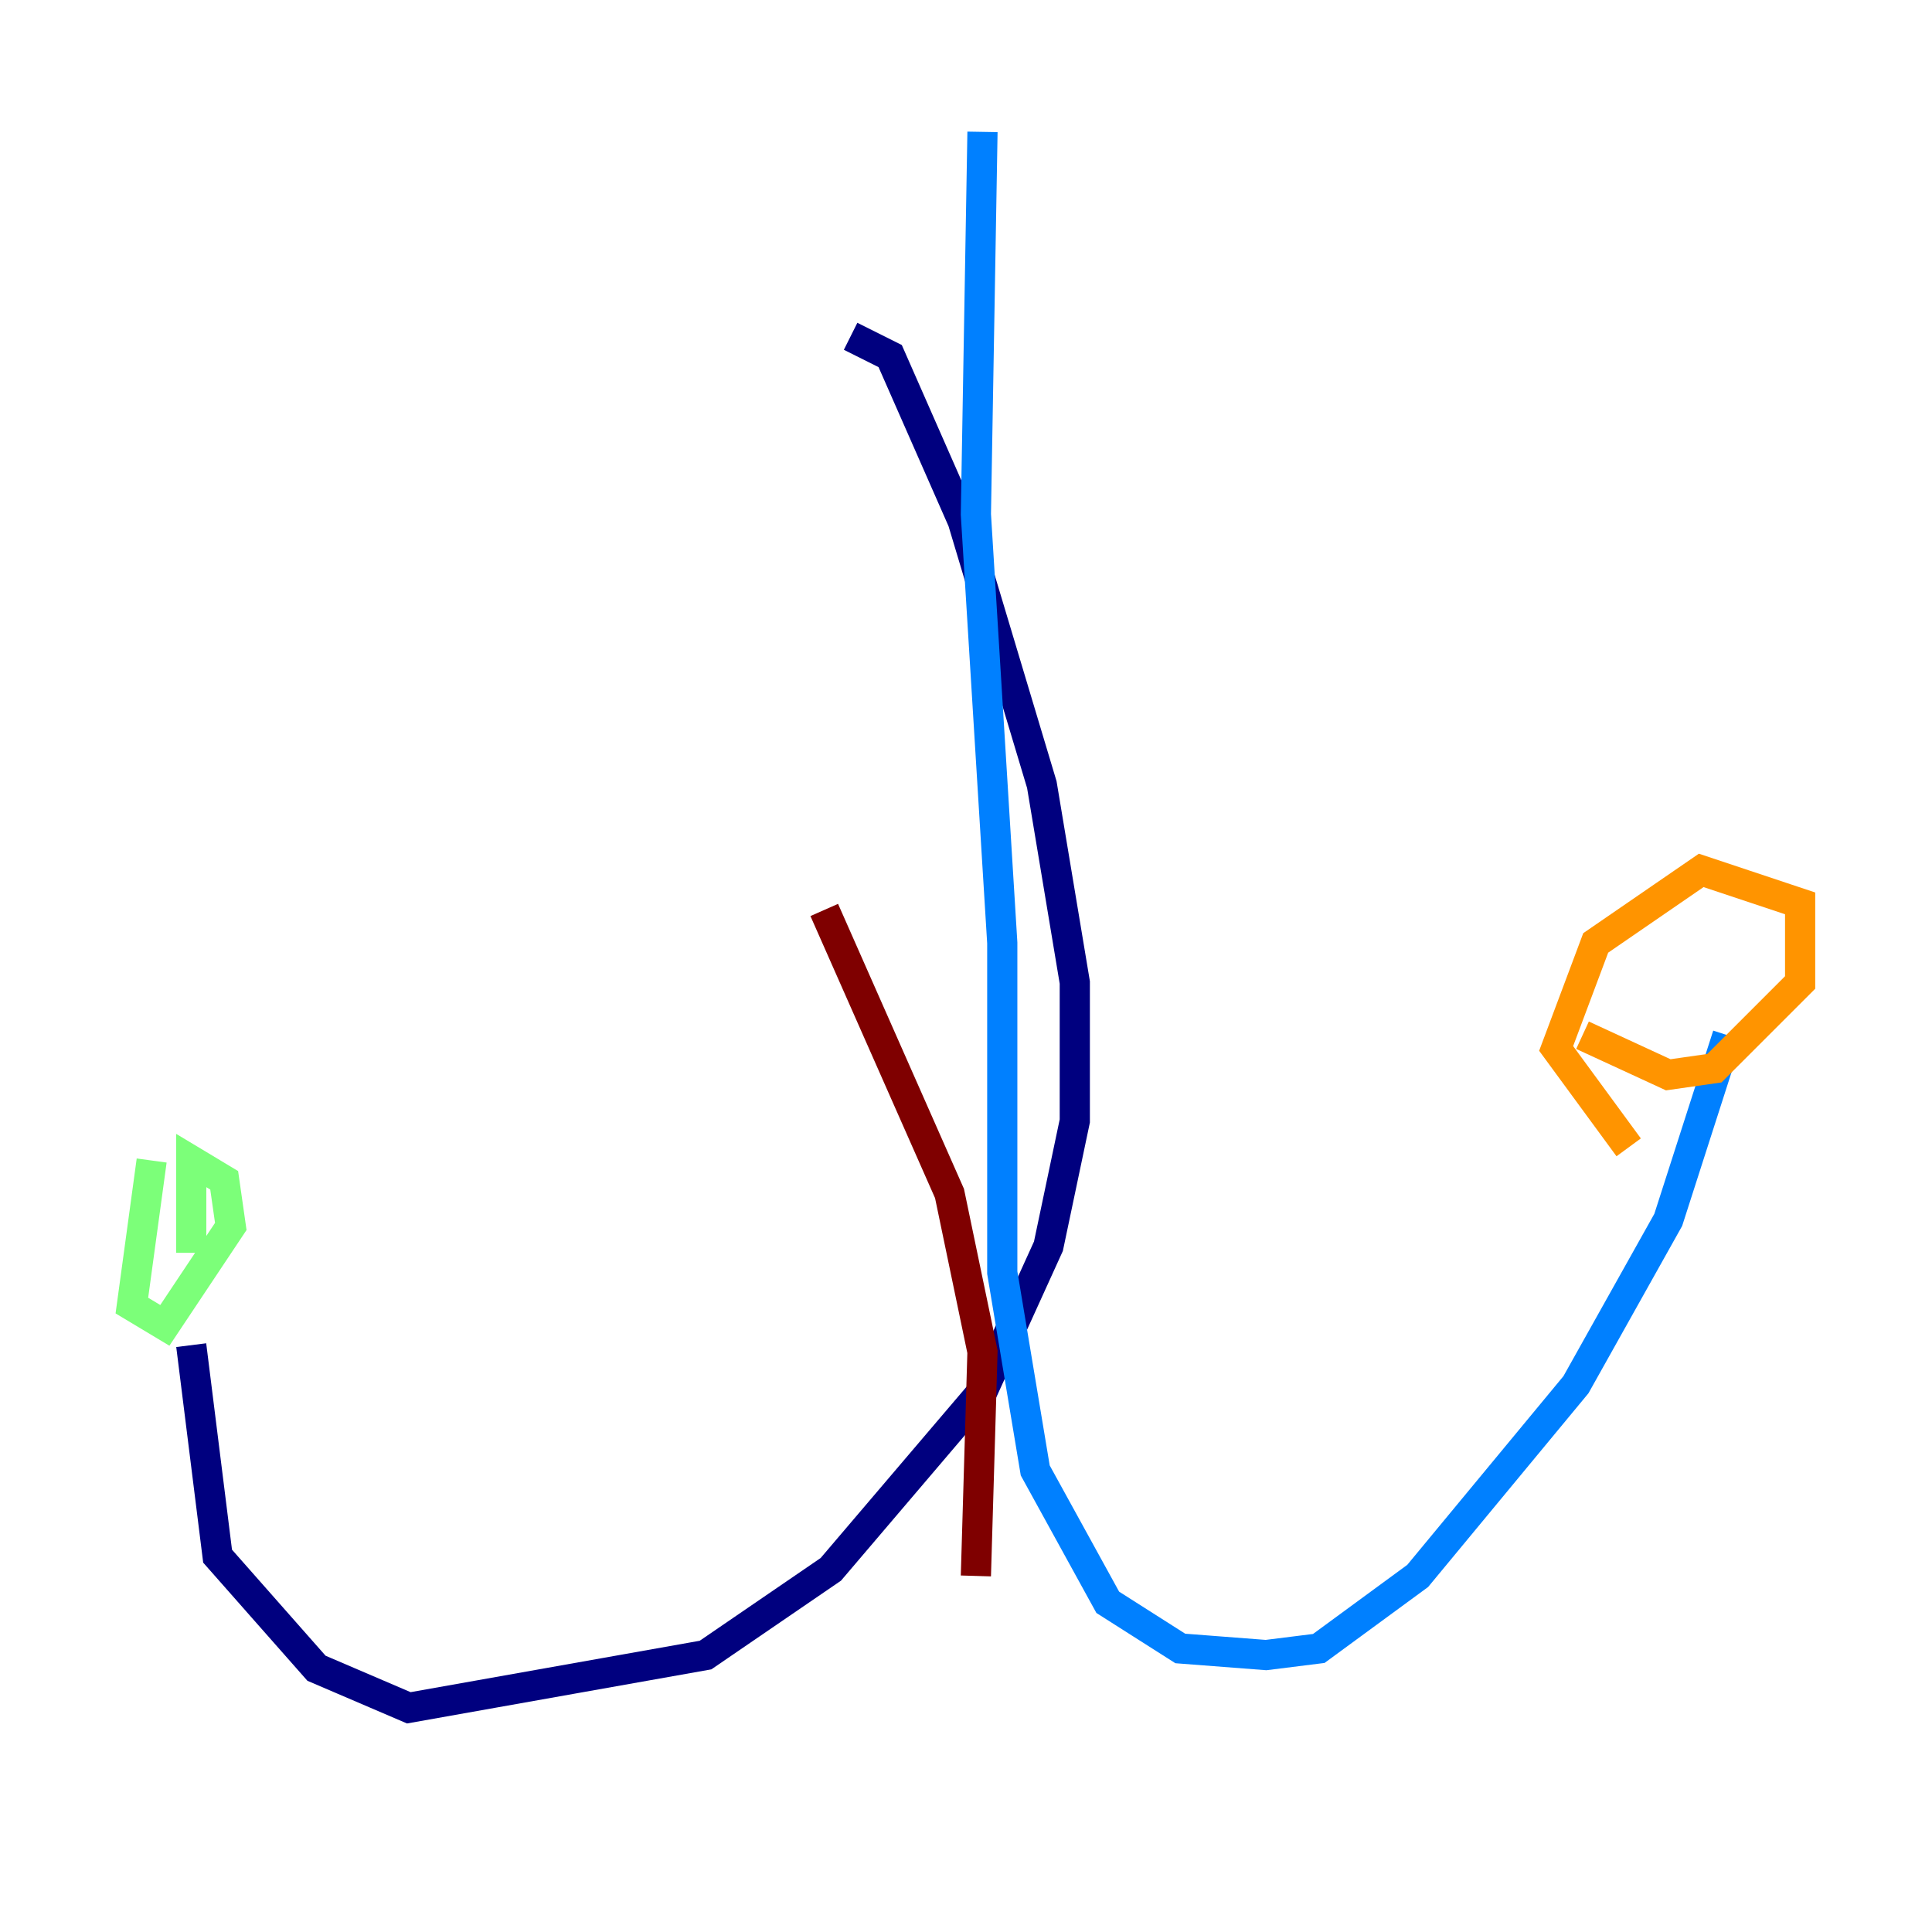 <?xml version="1.0" encoding="utf-8" ?>
<svg baseProfile="tiny" height="128" version="1.2" viewBox="0,0,128,128" width="128" xmlns="http://www.w3.org/2000/svg" xmlns:ev="http://www.w3.org/2001/xml-events" xmlns:xlink="http://www.w3.org/1999/xlink"><defs /><polyline fill="none" points="56.355,22.28 58.976,23.59 63.782,34.512 69.024,51.986 71.208,65.092 71.208,74.266 69.461,82.567 65.092,92.177 55.044,103.973 46.744,109.652 27.085,113.147 20.969,110.526 14.416,103.099 12.669,89.12" stroke="#00007f" stroke-width="2" /><polyline fill="none" points="65.092,8.737 64.655,34.075 66.403,62.471 66.403,84.314 68.587,97.42 73.392,106.157 78.198,109.215 83.877,109.652 87.372,109.215 93.925,104.41 104.41,91.741 110.526,80.819 114.457,68.587" stroke="#0080ff" stroke-width="2" /><polyline fill="none" points="12.669,83.003 12.669,76.887 14.853,78.198 15.29,81.256 10.921,87.809 8.737,86.498 10.048,76.887" stroke="#7cff79" stroke-width="2" /><polyline fill="none" points="107.904,76.014 103.099,69.461 105.72,62.471 112.71,57.666 119.263,59.85 119.263,65.092 113.584,70.771 110.526,71.208 104.846,68.587" stroke="#ff9400" stroke-width="2" /><polyline fill="none" points="54.608,60.287 62.908,79.072 65.092,89.556 64.655,104.41" stroke="#7f0000" stroke-width="2" /></svg>